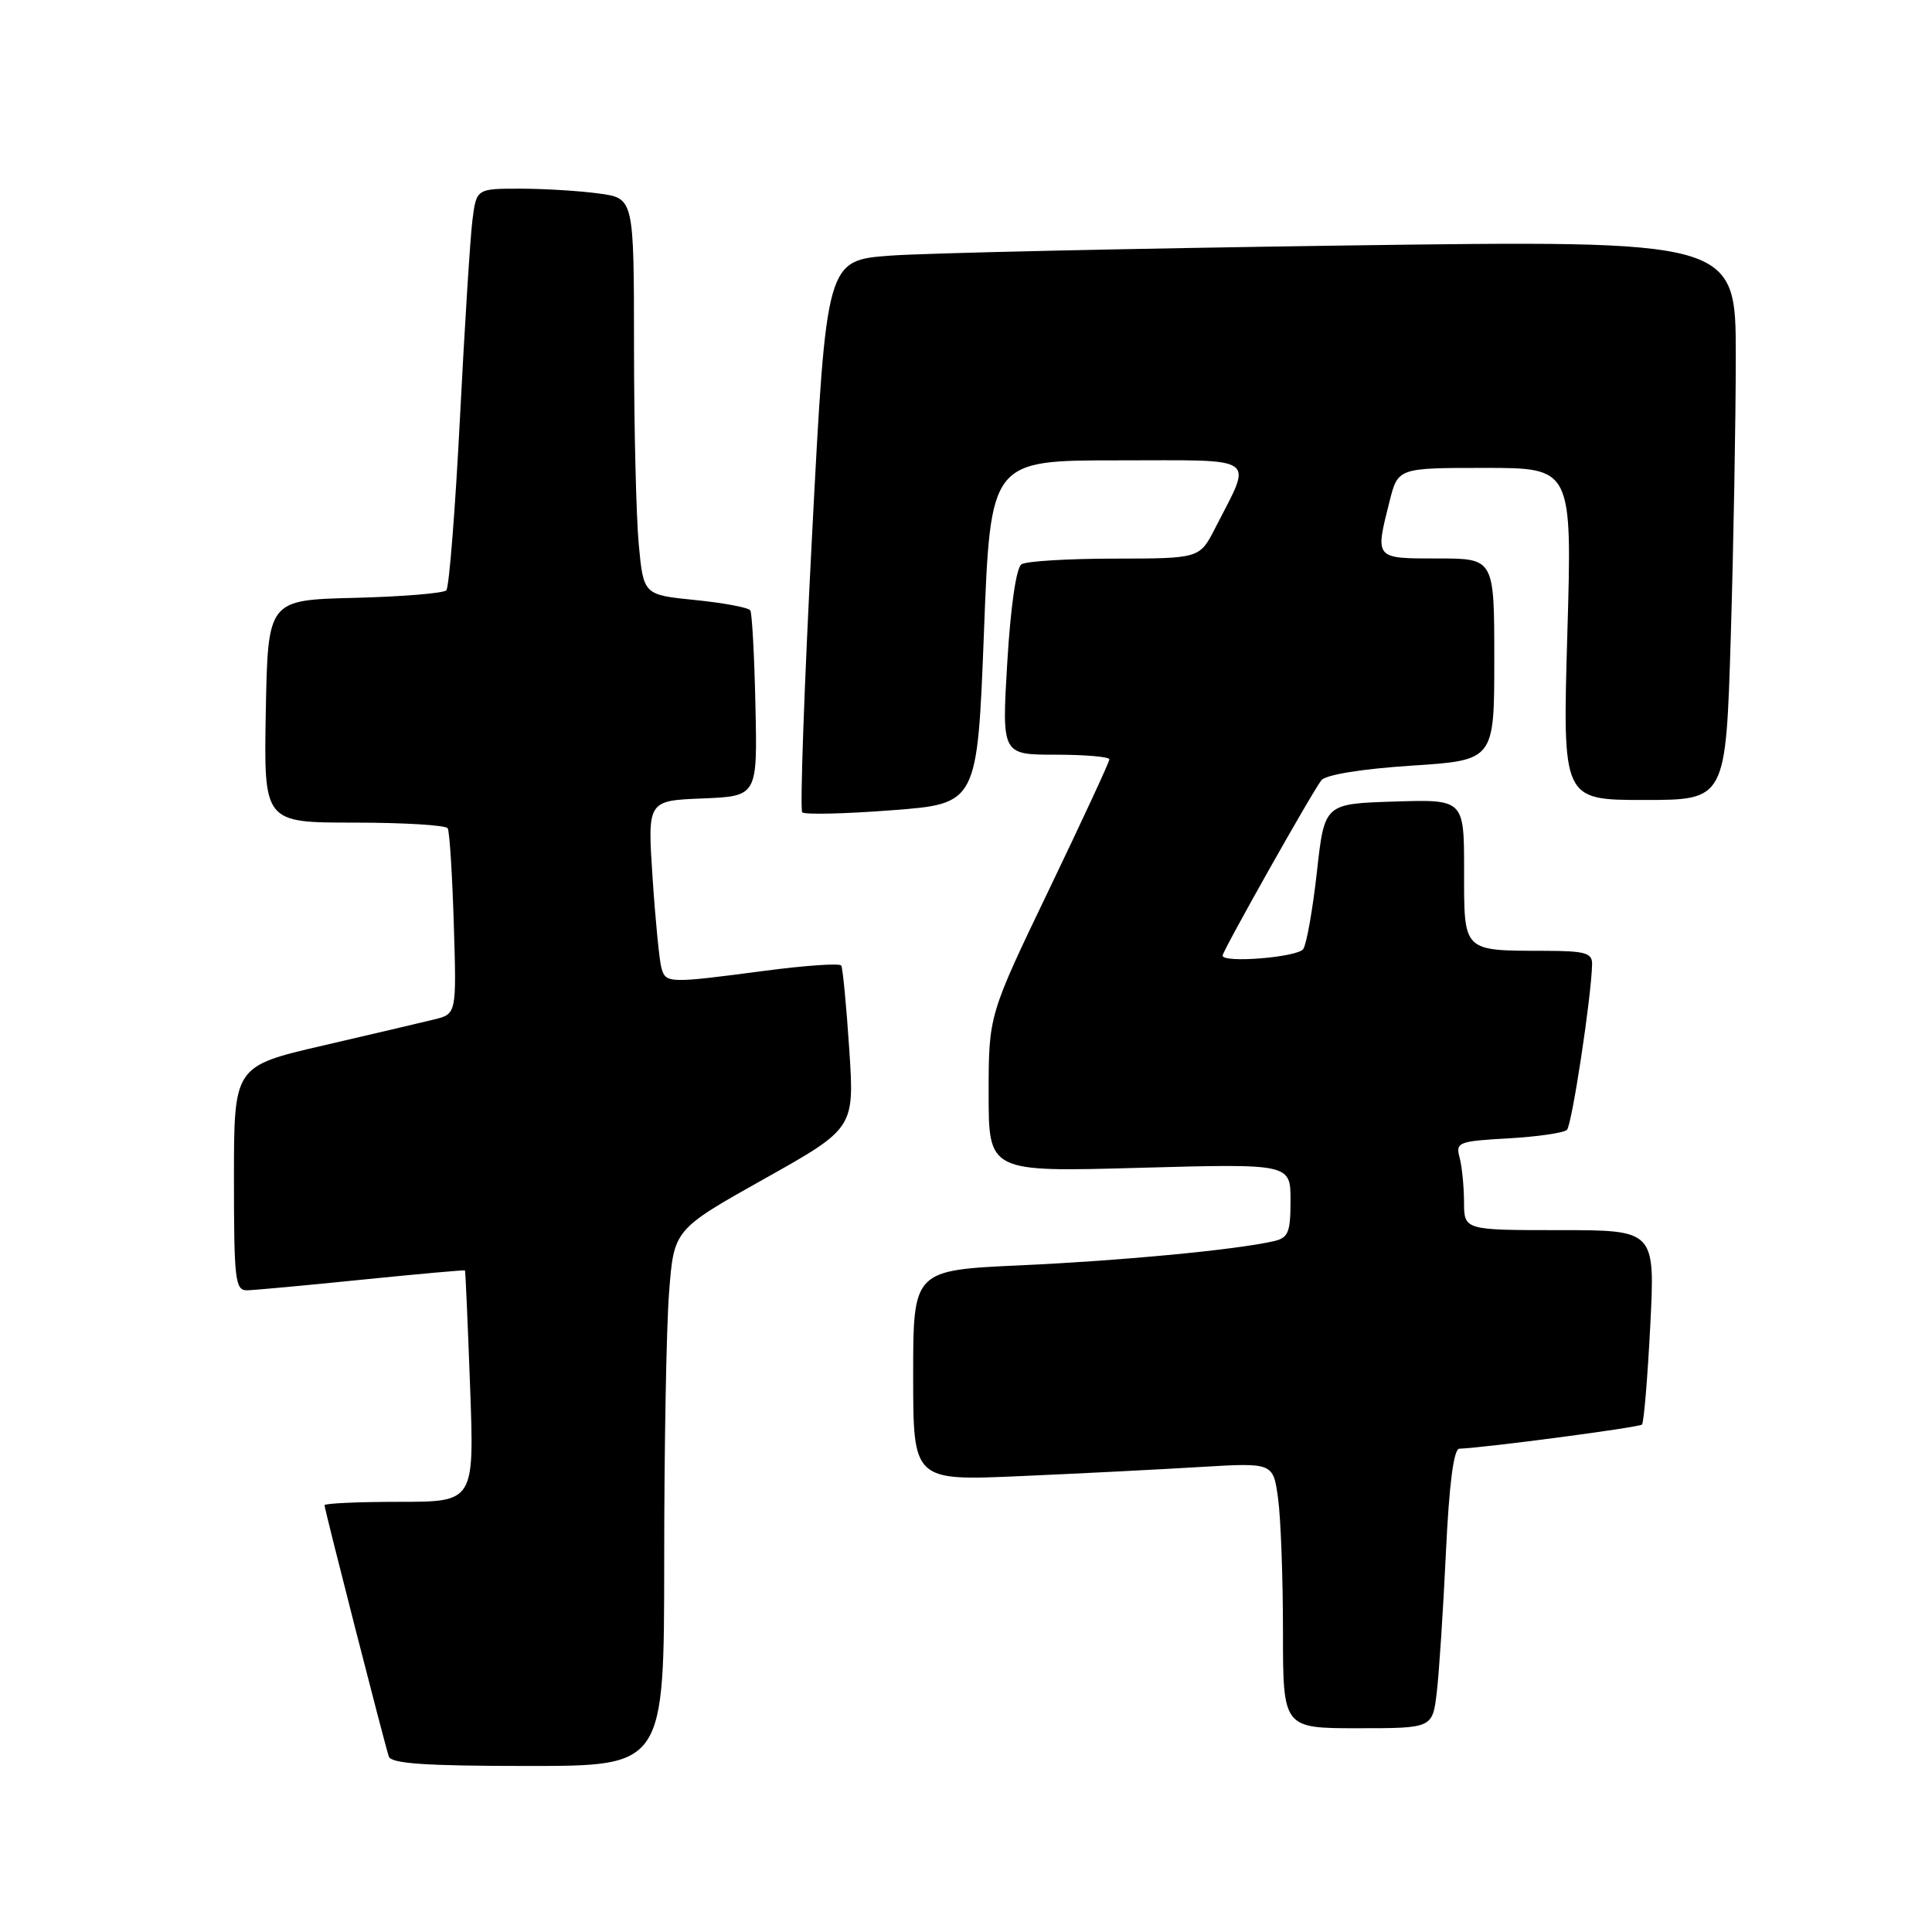 <?xml version="1.0" encoding="UTF-8" standalone="no"?>
<!DOCTYPE svg PUBLIC "-//W3C//DTD SVG 1.1//EN" "http://www.w3.org/Graphics/SVG/1.1/DTD/svg11.dtd" >
<svg xmlns="http://www.w3.org/2000/svg" xmlns:xlink="http://www.w3.org/1999/xlink" version="1.1" viewBox="0 0 256 256">
 <g >
 <path fill="currentColor"
d=" M 88.01 206.75 C 88.01 191.76 88.30 175.77 88.66 171.21 C 89.30 162.92 89.30 162.92 101.26 156.21 C 113.22 149.50 113.22 149.50 112.53 139.02 C 112.15 133.26 111.67 128.27 111.47 127.94 C 111.26 127.61 106.69 127.93 101.30 128.64 C 88.55 130.32 88.22 130.31 87.64 128.25 C 87.37 127.29 86.84 121.91 86.47 116.30 C 85.79 106.09 85.79 106.09 93.08 105.80 C 100.36 105.50 100.36 105.50 100.10 93.53 C 99.96 86.94 99.65 81.25 99.42 80.88 C 99.20 80.51 95.92 79.89 92.14 79.51 C 85.27 78.82 85.27 78.82 84.64 72.16 C 84.30 68.50 84.01 56.67 84.01 45.89 C 84.00 26.27 84.00 26.27 79.36 25.64 C 76.81 25.29 72.11 25.00 68.92 25.00 C 63.12 25.00 63.12 25.00 62.59 29.25 C 62.30 31.59 61.56 43.40 60.94 55.50 C 60.32 67.60 59.51 77.82 59.14 78.22 C 58.77 78.61 53.30 79.06 46.98 79.22 C 35.50 79.50 35.50 79.50 35.22 94.25 C 34.95 109.00 34.95 109.00 46.91 109.00 C 53.50 109.00 59.08 109.34 59.32 109.75 C 59.57 110.16 59.93 115.87 60.13 122.43 C 60.50 134.36 60.50 134.36 57.50 135.09 C 55.85 135.50 49.21 137.05 42.75 138.55 C 31.00 141.28 31.00 141.28 31.00 156.14 C 31.00 169.64 31.16 171.00 32.75 170.97 C 33.71 170.95 40.58 170.32 48.00 169.56 C 55.42 168.81 61.55 168.26 61.61 168.34 C 61.68 168.43 61.98 175.36 62.29 183.75 C 62.85 199.00 62.85 199.00 52.92 199.00 C 47.47 199.00 43.00 199.20 43.00 199.45 C 43.00 199.98 50.92 230.94 51.52 232.75 C 51.83 233.69 56.43 234.00 69.97 234.00 C 88.00 234.00 88.00 234.00 88.01 206.75 Z  M 190.38 224.25 C 190.69 221.64 191.23 213.31 191.59 205.75 C 192.02 196.63 192.62 191.99 193.37 191.96 C 196.91 191.82 217.19 189.14 217.57 188.76 C 217.82 188.51 218.31 182.61 218.67 175.65 C 219.31 163.00 219.31 163.00 206.65 163.00 C 194.00 163.00 194.00 163.00 193.99 159.25 C 193.98 157.19 193.72 154.54 193.40 153.37 C 192.86 151.36 193.25 151.21 199.86 150.84 C 203.73 150.62 207.22 150.11 207.63 149.71 C 208.29 149.04 210.88 132.02 210.96 127.75 C 210.99 126.27 210.04 126.00 204.75 125.99 C 193.74 125.96 194.00 126.22 194.00 115.35 C 194.00 105.92 194.00 105.92 184.75 106.21 C 175.50 106.50 175.50 106.50 174.50 115.50 C 173.95 120.45 173.14 125.06 172.69 125.75 C 171.98 126.84 162.00 127.66 162.00 126.62 C 162.00 126.00 174.00 104.70 175.10 103.38 C 175.71 102.65 180.47 101.88 187.06 101.45 C 198.00 100.74 198.00 100.74 198.00 87.37 C 198.00 74.00 198.00 74.00 190.50 74.00 C 182.11 74.00 182.19 74.10 184.12 66.44 C 185.24 62.00 185.24 62.00 196.78 62.00 C 208.32 62.00 208.32 62.00 207.68 84.00 C 207.04 106.00 207.04 106.00 217.86 106.00 C 228.68 106.00 228.68 106.00 229.34 84.25 C 229.70 72.29 230.00 55.60 230.00 47.16 C 230.00 31.82 230.00 31.82 178.25 32.53 C 149.79 32.93 122.67 33.53 118.00 33.87 C 109.50 34.50 109.50 34.50 107.61 70.77 C 106.57 90.73 105.98 107.31 106.30 107.64 C 106.63 107.96 111.98 107.84 118.20 107.36 C 129.50 106.50 129.50 106.50 130.38 83.75 C 131.25 61.00 131.25 61.00 148.10 61.00 C 167.11 61.00 165.99 60.22 161.02 69.97 C 158.96 74.00 158.96 74.00 147.73 74.02 C 141.55 74.02 135.98 74.36 135.35 74.77 C 134.66 75.21 133.91 80.38 133.47 87.75 C 132.74 100.00 132.74 100.00 139.87 100.00 C 143.79 100.00 147.00 100.28 147.00 100.62 C 147.00 100.95 143.40 108.72 139.00 117.88 C 131.00 134.53 131.00 134.53 131.00 144.91 C 131.00 155.30 131.00 155.30 151.00 154.74 C 171.00 154.19 171.00 154.19 171.00 159.07 C 171.00 163.33 170.71 164.03 168.75 164.47 C 163.68 165.62 148.65 167.05 135.25 167.66 C 121.00 168.31 121.00 168.31 121.00 182.27 C 121.00 196.22 121.00 196.22 135.25 195.59 C 143.09 195.25 153.82 194.70 159.10 194.38 C 168.70 193.81 168.70 193.81 169.35 198.54 C 169.71 201.15 170.00 209.07 170.00 216.14 C 170.00 229.00 170.00 229.00 179.91 229.00 C 189.81 229.00 189.81 229.00 190.38 224.25 Z "/>
</g>
</svg>
